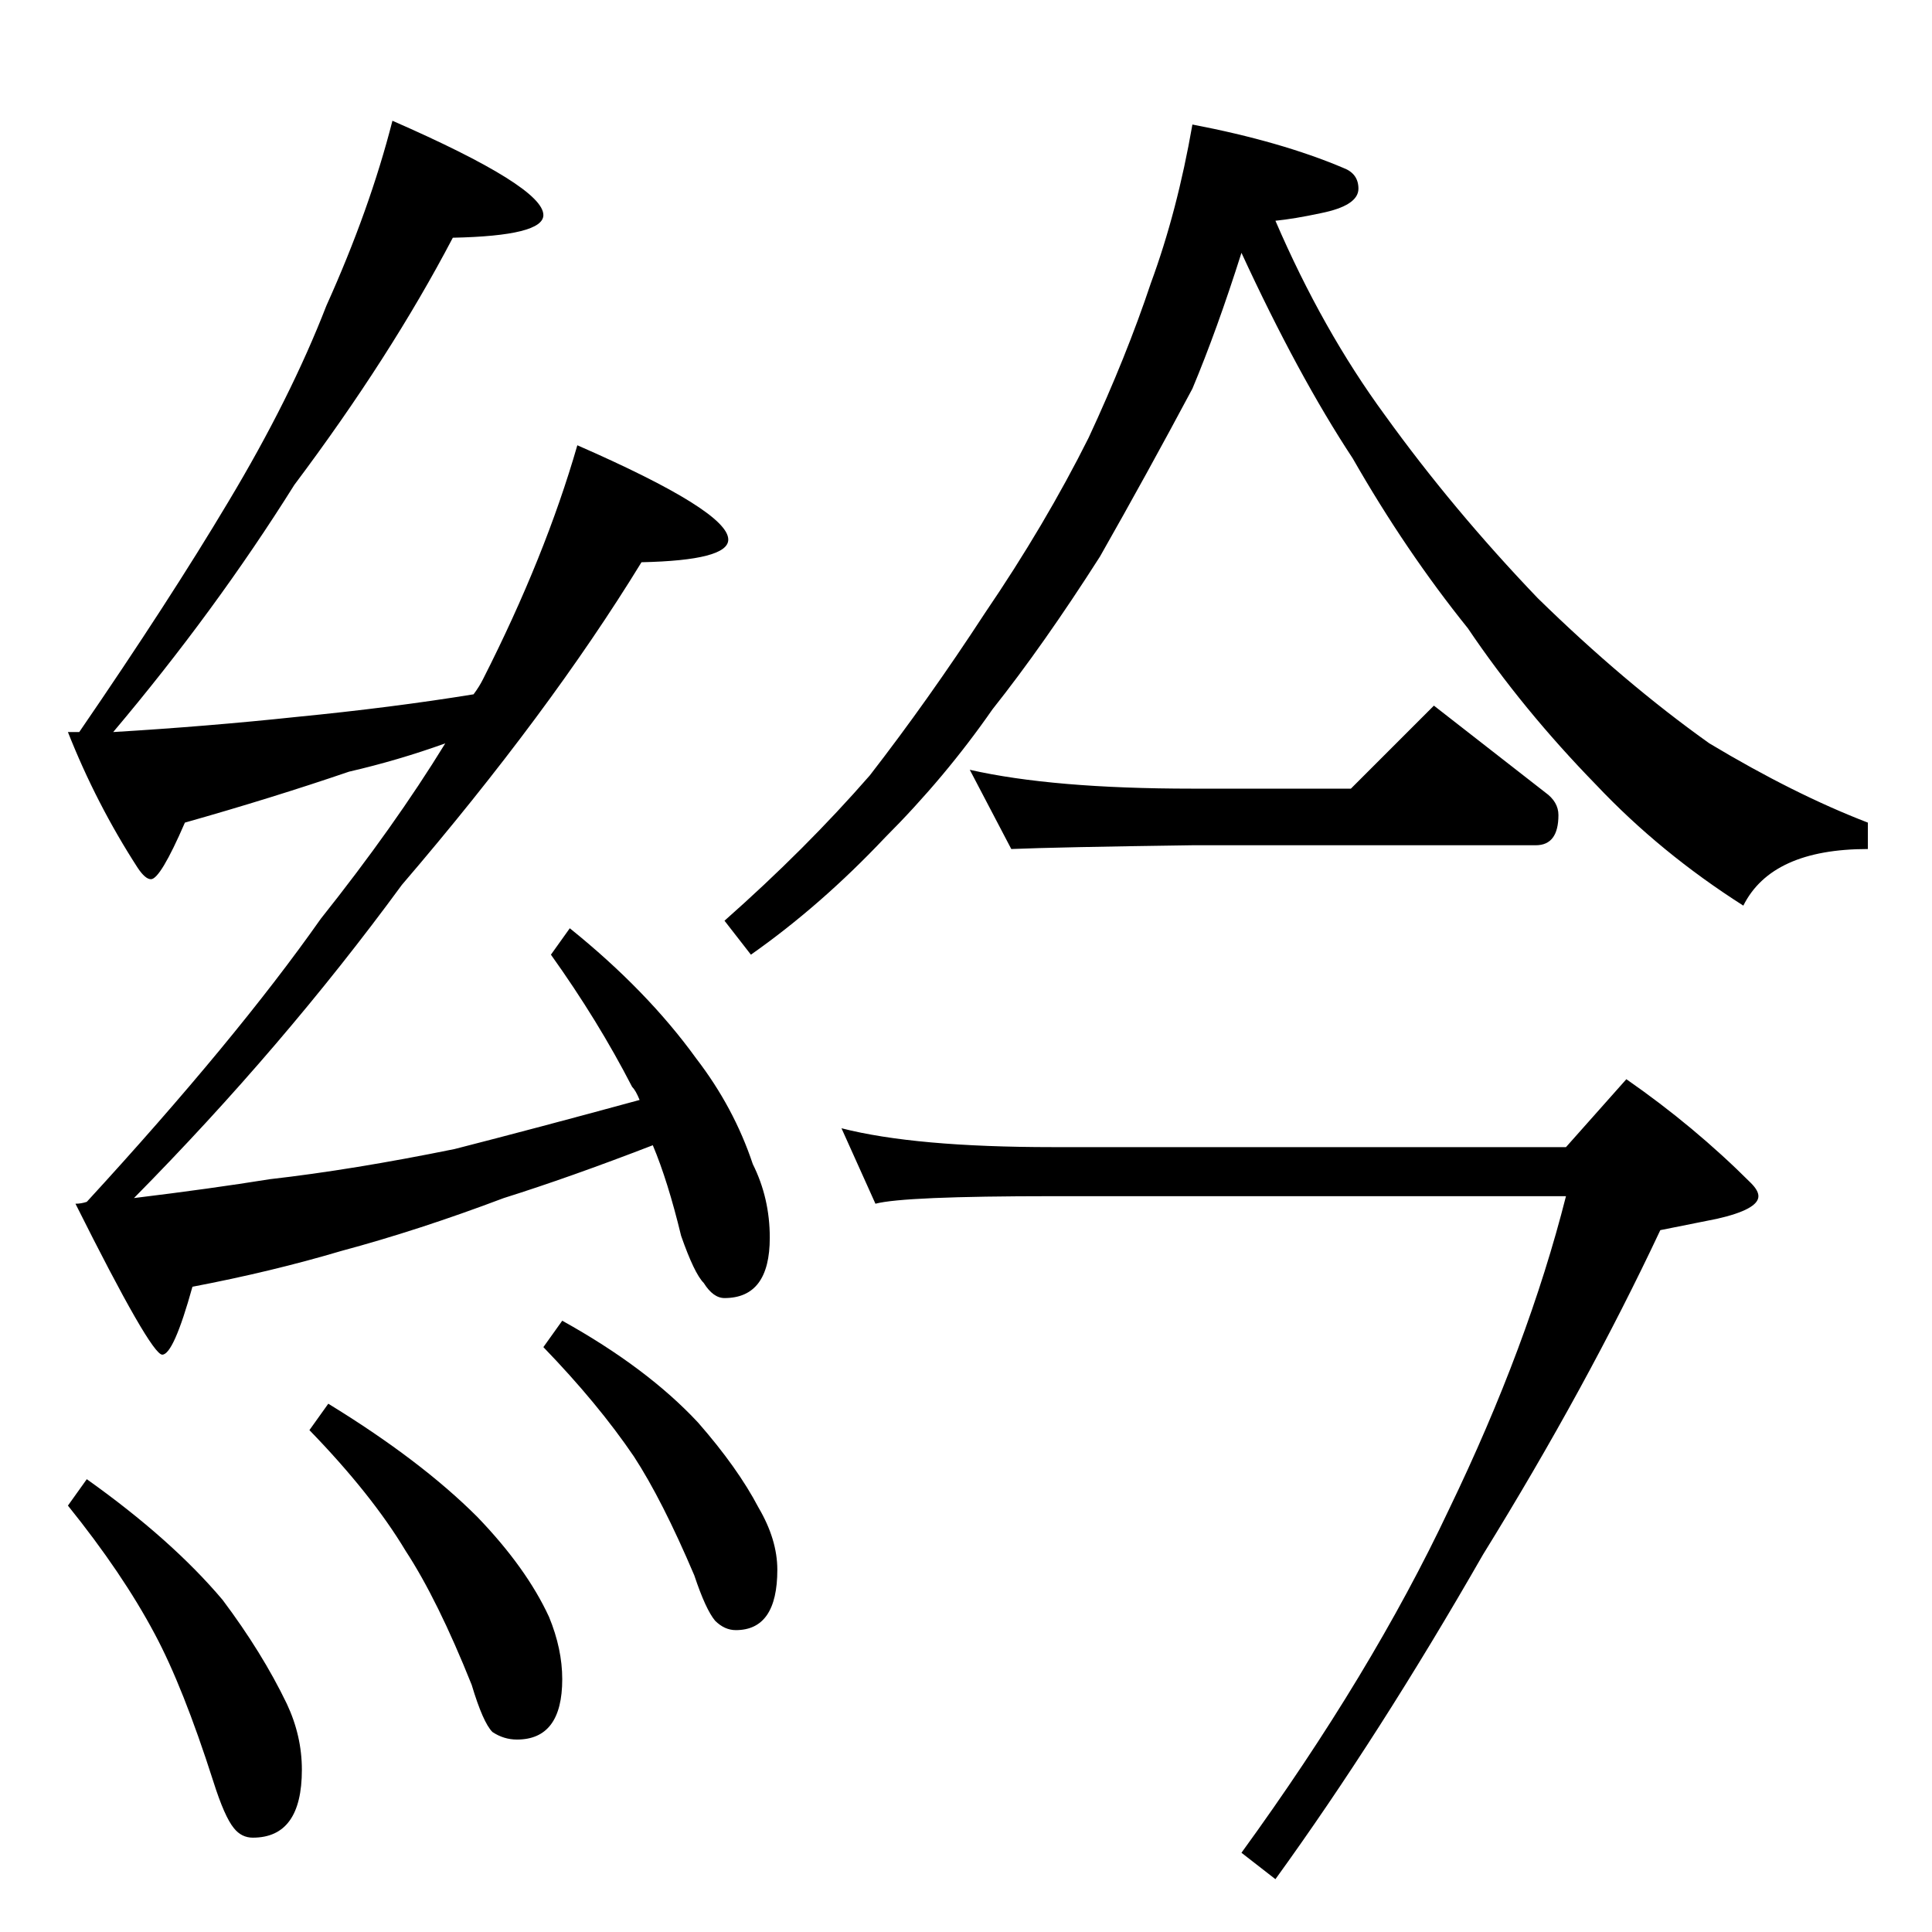 <?xml version="1.0" standalone="no"?>
<!DOCTYPE svg PUBLIC "-//W3C//DTD SVG 1.1//EN" "http://www.w3.org/Graphics/SVG/1.1/DTD/svg11.dtd" >
<svg xmlns="http://www.w3.org/2000/svg" xmlns:xlink="http://www.w3.org/1999/xlink" version="1.1" viewBox="0 -204 1024 1024">
  <g transform="matrix(1 0 0 -1 0 820)">
   <path fill="currentColor"
d="M208 960q80 -35 80 -50q0 -11 -48 -12q-33 -63 -84 -131q-42 -67 -96 -131q50 3 97 8q51 5 94 12q3 4 5 8q33 65 50 124q80 -35 80 -50q0 -11 -46 -12q-49 -80 -127 -171q-63 -86 -142 -166q41 5 72 10q44 5 98 16q43 11 98 26q-2 5 -4 7q-18 35 -43 70l10 14
q41 -33 67 -69q20 -26 30 -56q9 -18 9 -39q0 -32 -24 -32q-6 0 -11 8q-5 5 -12 25q-7 29 -15 48q-44 -17 -79 -28q-45 -17 -86 -28q-37 -11 -79 -19q-10 -36 -16 -36t-46 80q3 0 6 1q79 86 124 150q39 49 66 93q-25 -9 -51 -15q-41 -14 -87 -27q-13 -30 -18 -30q-3 0 -7 6
q-22 34 -37 72h6q48 70 79 122q33 55 52 104q23 51 35 98zM46 240q45 -32 72 -64q21 -28 34 -55q8 -17 8 -35q0 -36 -26 -36q-6 0 -10 5q-5 6 -11 25q-16 50 -31 78q-17 32 -46 68zM174 280q49 -30 79 -60q26 -27 38 -53q7 -17 7 -33q0 -32 -24 -32q-7 0 -13 4q-5 5 -11 25
q-18 45 -35 71q-18 30 -51 64zM298 324q45 -25 72 -54q21 -24 32 -45q10 -17 10 -33q0 -32 -22 -32q-6 0 -11 5q-5 6 -11 24q-17 40 -32 63q-19 28 -48 58zM632 958q47 -9 80 -23q8 -3 8 -11q0 -9 -20 -13q-14 -3 -24 -4q25 -58 58 -103q36 -50 81 -97q46 -45 91 -77
q45 -27 84 -42v-14q-51 0 -66 -30q-44 28 -78 64q-39 40 -68 83q-33 41 -61 90q-29 44 -59 109q-13 -41 -26 -72q-24 -45 -49 -89q-30 -47 -57 -81q-25 -36 -57 -68q-34 -36 -71 -62l-14 18q43 38 77 77q31 40 61 86q32 47 55 93q20 43 33 82q14 38 22 84zM514 616
q44 -10 118 -10h84l44 44q32 -25 59 -46q7 -5 7 -12q0 -16 -12 -16h-182q-72 -1 -96 -2zM446 426q39 -10 112 -10h272l32 36q36 -25 66 -55q4 -4 4 -7q0 -7 -22 -12l-30 -6q-39 -83 -94 -172q-55 -96 -110 -172l-18 14q69 95 110 182q42 87 62 166h-272q-79 0 -94 -4z" />
  </g>

</svg>
